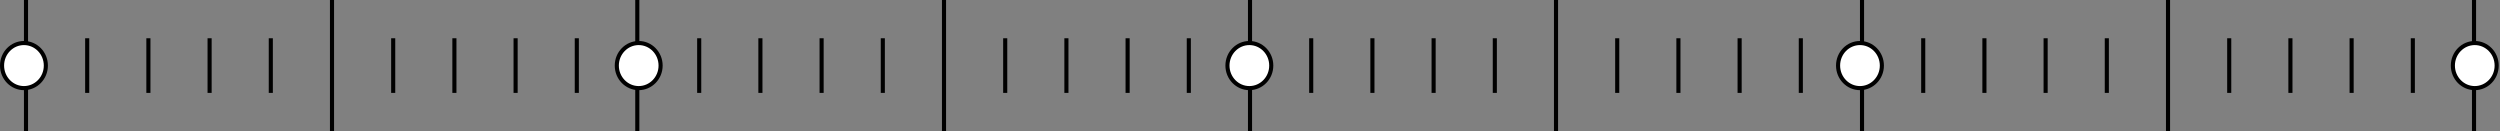 <svg width="610" height="32" viewBox="0 0 610 32" fill="none" xmlns="http://www.w3.org/2000/svg">
<rect x="0" y="0" width="610" height="32" fill="#808080" stroke="none"/>
<g id="horizontal ruler">
<g id="secondSet">
<line id="Line 47" x1="260.204" y1="9.333" x2="260.204" y2="22.667" stroke="black"/>
<line id="Line 48" x1="245.271" y1="9.333" x2="245.271" y2="22.667" stroke="black"/>
<line id="Line 86" x1="170.606" y1="9.333" x2="170.606" y2="22.667" stroke="black"/>
<line id="Line 87" x1="185.539" y1="9.333" x2="185.539" y2="22.667" stroke="black"/>
<line id="Line 88" x1="200.472" y1="9.333" x2="200.472" y2="22.667" stroke="black"/>
<line id="Line 89" x1="215.405" y1="9.333" x2="215.405" y2="22.667" stroke="black"/>
<line id="Line 53" x1="290.07" y1="9.333" x2="290.07" y2="22.667" stroke="black"/>
<line id="Line 54" x1="275.137" y1="9.333" x2="275.137" y2="22.667" stroke="black"/>
<line id="Line 55" x1="230.338" y1="-4.23886e-08" x2="230.338" y2="32" stroke="black"/>
</g>
<g id="forthSet">
<line id="Line 60" x1="558.863" y1="9.333" x2="558.863" y2="22.667" stroke="black"/>
<line id="Line 97" x1="484.199" y1="9.333" x2="484.199" y2="22.667" stroke="black"/>
<line id="Line 61" x1="543.93" y1="9.333" x2="543.93" y2="22.667" stroke="black"/>
<line id="Line 98" x1="469.266" y1="9.333" x2="469.266" y2="22.667" stroke="black"/>
<line id="Line 66" x1="588.729" y1="9.333" x2="588.729" y2="22.667" stroke="black"/>
<line id="Line 99" x1="514.064" y1="9.333" x2="514.064" y2="22.667" stroke="black"/>
<line id="Line 67" x1="573.796" y1="9.333" x2="573.796" y2="22.667" stroke="black"/>
<line id="Line 100" x1="499.132" y1="9.333" x2="499.132" y2="22.667" stroke="black"/>
<line id="Line 68" x1="528.997" y1="-6.10775e-05" x2="528.997" y2="32" stroke="black"/>
</g>
<g id="thirdSet">
<line id="Line 91" x1="409.534" y1="9.333" x2="409.534" y2="22.667" stroke="black"/>
<line id="Line 92" x1="394.601" y1="9.333" x2="394.601" y2="22.667" stroke="black"/>
<line id="Line 49" x1="319.936" y1="9.333" x2="319.936" y2="22.667" stroke="black"/>
<line id="Line 50" x1="334.869" y1="9.333" x2="334.869" y2="22.667" stroke="black"/>
<line id="Line 51" x1="349.802" y1="9.333" x2="349.802" y2="22.667" stroke="black"/>
<line id="Line 52" x1="364.735" y1="9.333" x2="364.735" y2="22.667" stroke="black"/>
<line id="Line 93" x1="439.4" y1="9.333" x2="439.4" y2="22.667" stroke="black"/>
<line id="Line 94" x1="424.467" y1="9.333" x2="424.467" y2="22.667" stroke="black"/>
<line id="Line 56" x1="379.668" y1="-4.23886e-08" x2="379.668" y2="32" stroke="black"/>
</g>
<g id="firstSet">
<line  x1="36.209" y1="9.333" x2="36.209" y2="22.667" stroke="black"/>
<line  x1="21.276" y1="9.333" x2="21.276" y2="22.667" stroke="black"/>
<line  x1="95.941" y1="9.333" x2="95.941" y2="22.667" stroke="black"/>
<line  x1="110.874" y1="9.333" x2="110.874" y2="22.667" stroke="black"/>
<line x1="125.807" y1="9.333" x2="125.807" y2="22.667" stroke="black"/>
<line id="Line 45" x1="140.74" y1="9.333" x2="140.74" y2="22.667" stroke="black"/>
<line id="Line 38" x1="66.075" y1="9.333" x2="66.075" y2="22.667" stroke="black"/>
<line id="Line 39" x1="51.142" y1="9.333" x2="51.142" y2="22.667" stroke="black"/>
<line id="Line 41" x1="81.008" y1="-4.23886e-08" x2="81.008" y2="32" stroke="black"/>
</g>
<g id="firstIndicator">
<line id="Line 33" x1="6.344" y1="-4.23886e-08" x2="6.344" y2="32" stroke="black"/>
<path id="Ellipse 28" d="M11.187 16C11.187 19.05 8.782 21.5 5.844 21.5C2.905 21.5 0.5 19.05 0.5 16C0.5 12.95 2.905 10.5 5.844 10.5C8.782 10.5 11.187 12.95 11.187 16Z" fill="white" stroke="black"/>
<ellipse id="firstIndicatorPoint" cx="5.843" cy="16" rx="3.896" ry="4" fill="white"/>
</g>
<g id="secondIndicator">
<line id="Line 46" x1="155.5" y1="-4.23886e-08" x2="155.5" y2="32" stroke="black"/>
<path id="Ellipse 30" d="M161.187 16C161.187 19.05 158.782 21.5 155.843 21.5C152.905 21.5 150.5 19.05 150.5 16C150.5 12.95 152.905 10.5 155.843 10.5C158.782 10.5 161.187 12.95 161.187 16Z" fill="white" stroke="black"/>
<ellipse id="scondIndicatorPoint" cx="155.896" cy="16" rx="3.896" ry="4" fill="white"/>
</g>
<g id="thirdIndicator">
<line id="Line 57" x1="305.003" y1="-4.23886e-08" x2="305.003" y2="32" stroke="black"/>
<path id="Ellipse 32" d="M310.187 16C310.187 19.05 307.782 21.5 304.843 21.5C301.905 21.5 299.5 19.05 299.5 16C299.5 12.95 301.905 10.5 304.843 10.5C307.782 10.5 310.187 12.95 310.187 16Z" fill="white" stroke="black"/>
<ellipse id="thirdIndicatorPoint" cx="304.896" cy="16" rx="3.896" ry="4" fill="white"/>
</g>
<g id="forthIndicator">
<line id="Line 95" x1="454.333" y1="-6.10775e-05" x2="454.333" y2="32" stroke="black"/>
<path id="Ellipse 34" d="M459.176 16C459.176 19.05 456.771 21.5 453.833 21.5C450.894 21.5 448.489 19.05 448.489 16C448.489 12.95 450.894 10.5 453.833 10.5C456.771 10.5 459.176 12.95 459.176 16Z" fill="white" stroke="black"/>
<ellipse id="forthIndicatorPoint" cx="453.896" cy="16" rx="3.896" ry="4" fill="white"/>
</g>
<g id="fithIndicator">
<line id="Line 70" x1="603.662" y1="-6.10775e-05" x2="603.662" y2="32" stroke="black"/>
<path id="Ellipse 36" d="M609.187 16C609.187 19.05 606.782 21.5 603.843 21.5C600.905 21.5 598.5 19.05 598.5 16C598.5 12.95 600.905 10.5 603.843 10.5C606.782 10.5 609.187 12.95 609.187 16Z" fill="white" stroke="black"/>
<ellipse id="fithIndicatorPoint" cx="603.896" cy="16" rx="3.896" ry="4" fill="white"/>
</g>
</g>
</svg>
